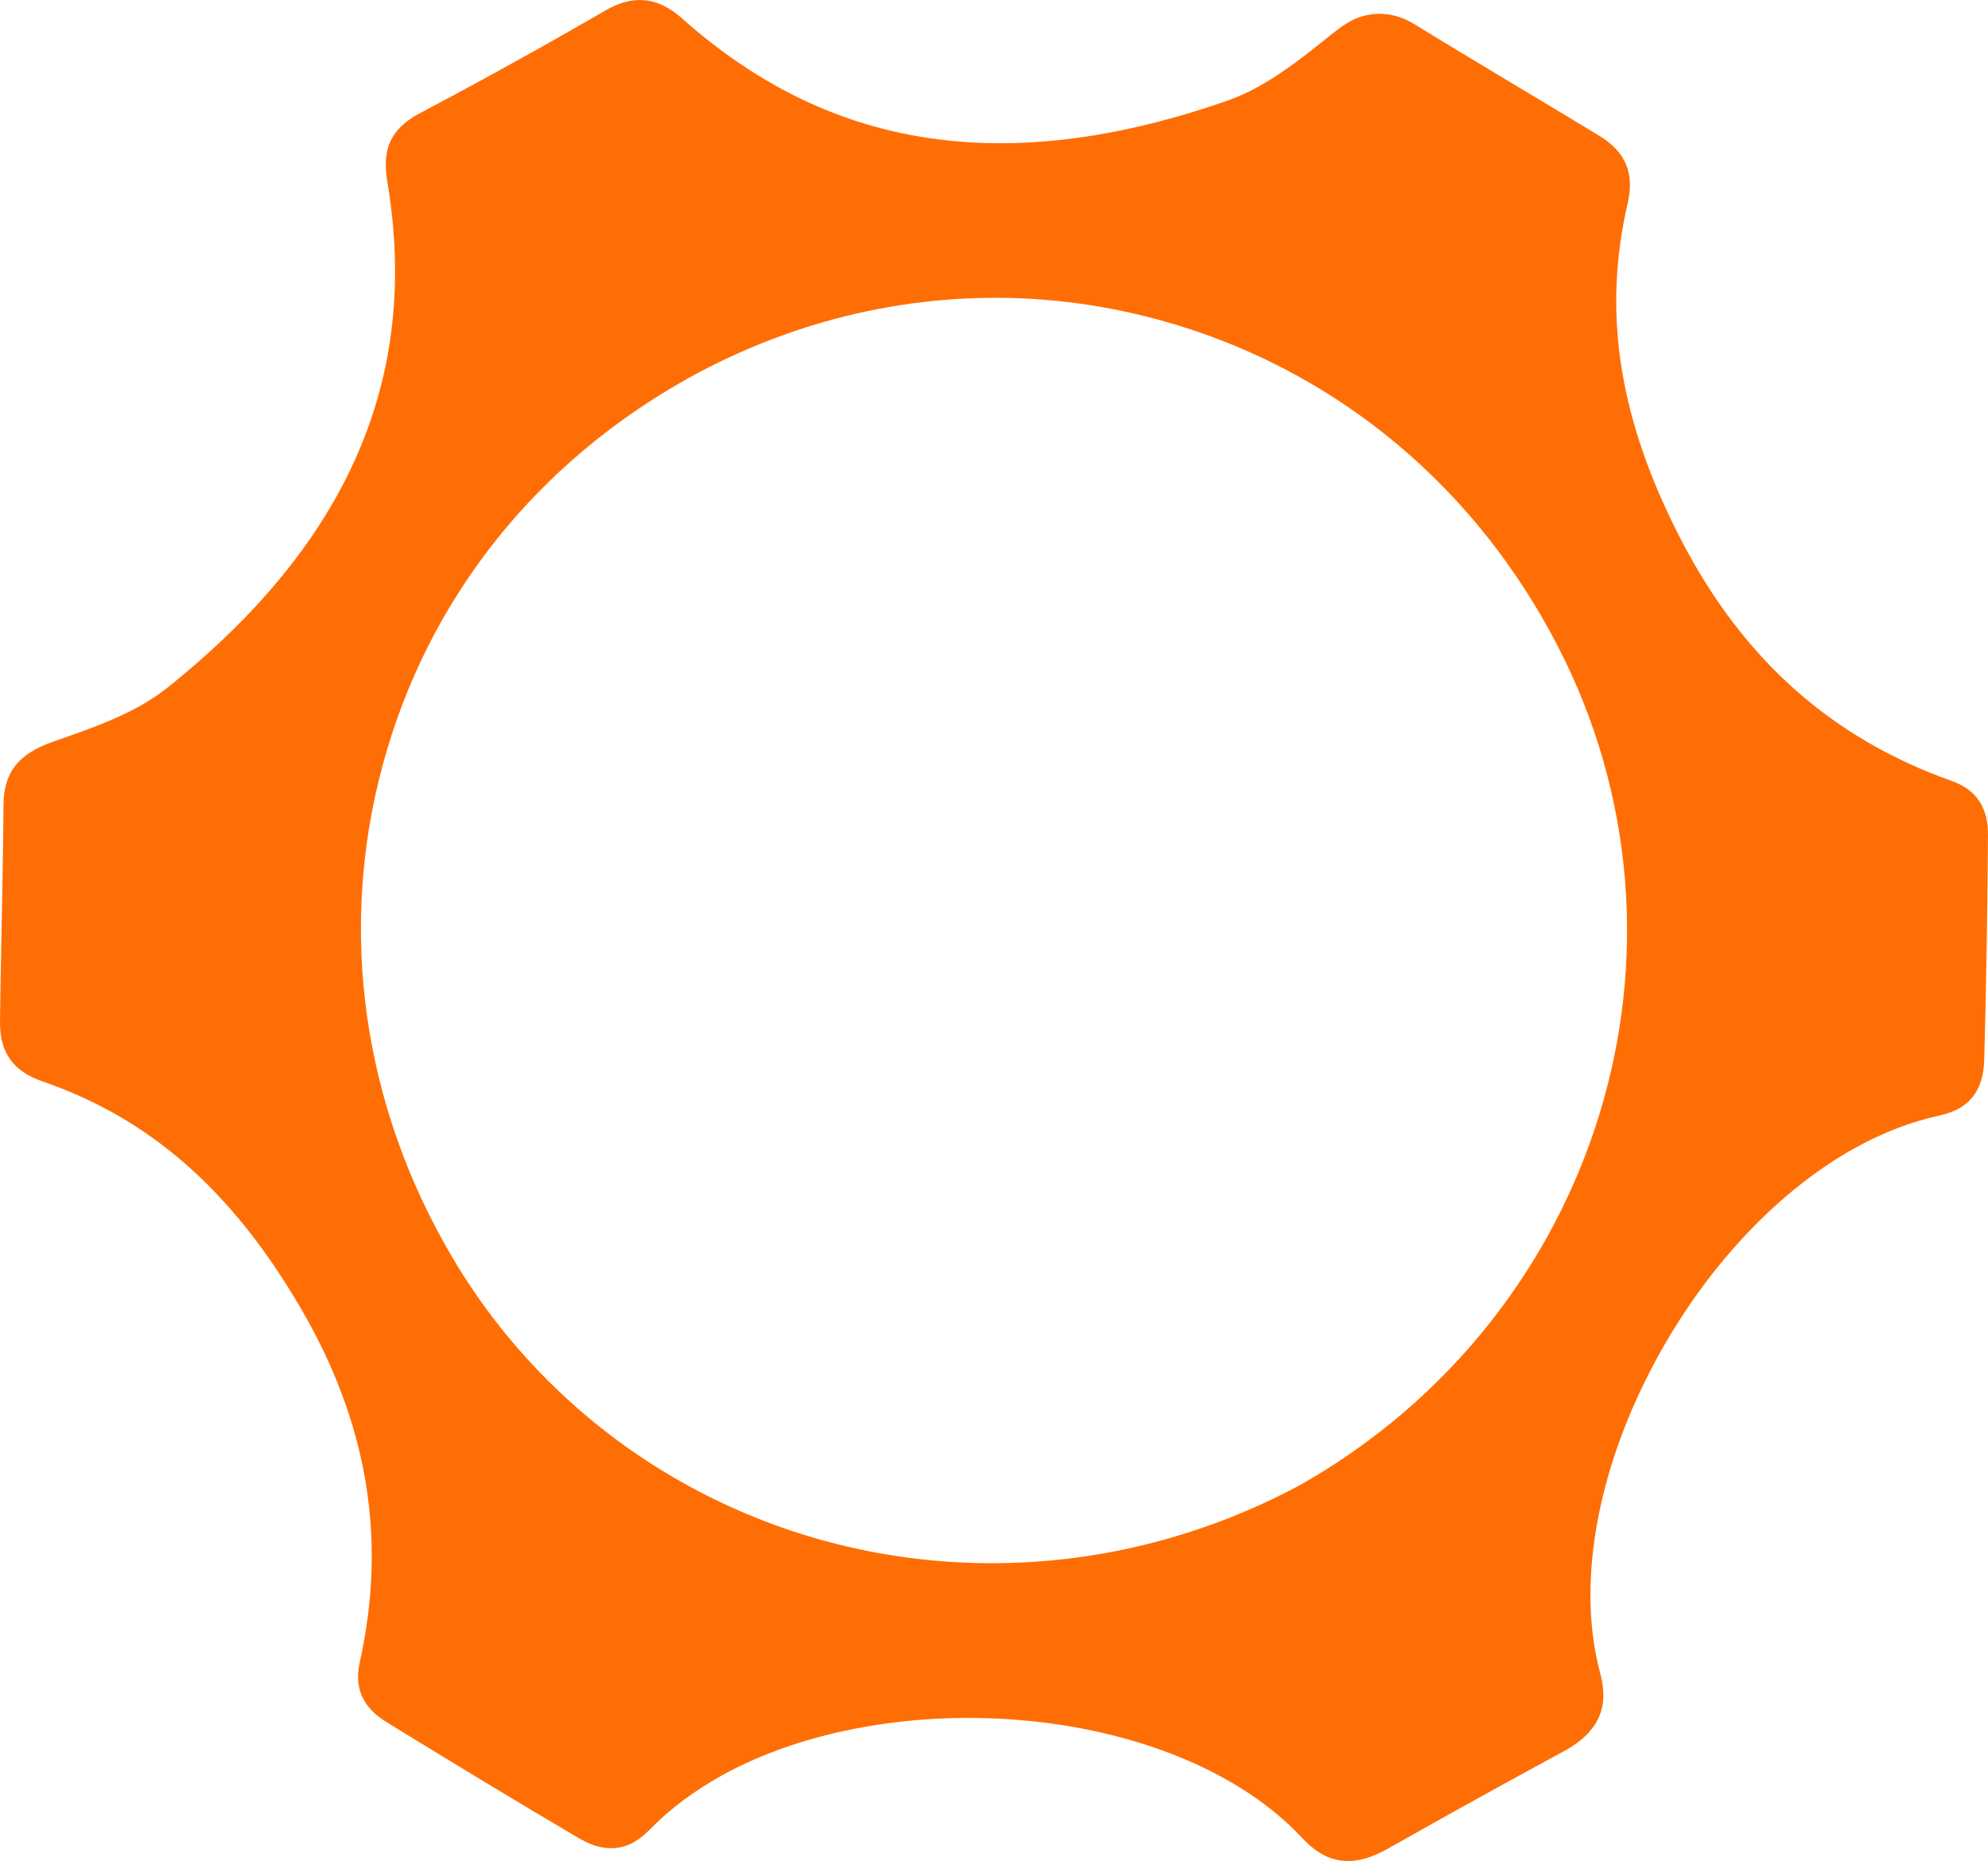 <svg version="1.1" id="图层_1" x="0px" y="0px" width="180.573px" height="169.018px" viewBox="0 0 180.573 169.018" enable-background="new 0 0 180.573 169.018" xml:space="preserve" xmlns="http://www.w3.org/2000/svg" xmlns:xlink="http://www.w3.org/1999/xlink" xmlns:xml="http://www.w3.org/XML/1998/namespace">
  <path fill="#FF6E04" d="M180.572,75.898c0.033-2.546-1.043-4.171-3.287-4.969c-10.863-3.861-18.879-10.967-24.496-21.724
	c-5.711-10.951-7.281-20.726-4.936-30.775c0.619-2.711-0.203-4.649-2.586-6.098c-1.98-1.203-3.969-2.397-5.961-3.592l-1.174-0.703
	c-3.006-1.8-6.41-3.843-9.658-5.839c-2.416-1.504-4.674-0.903-5.789-0.286c-0.496,0.275-1.021,0.633-1.539,1.05L120.598,3.4
	c-1.887,1.504-4.027,3.213-6.273,4.454c-0.949,0.526-1.865,0.943-2.797,1.274c-8.396,2.946-16.254,4.227-23.35,3.804
	C78.402,12.35,69.818,8.661,61.935,1.662c-2.58-2.294-4.845-1.877-6.869-0.754C49.55,4.109,43.857,7.26,38.011,10.349
	c-2.507,1.389-3.329,3.162-2.835,6.127c3.003,17.818-3.538,32.863-19.987,45.992c-0.771,0.612-1.611,1.168-2.566,1.7
	c-2.246,1.242-4.841,2.155-7.126,2.956l-0.624,0.219c-0.656,0.225-1.235,0.481-1.723,0.754c-1.948,1.075-2.82,2.63-2.832,5.03
	c-0.029,3.834-0.106,7.804-0.175,11.31l-0.015,0.727c-0.05,2.536-0.098,5.069-0.127,7.582c-0.047,2.8,1.162,4.528,3.815,5.453
	c9.749,3.344,17.197,9.857,23.44,20.505c6.137,10.473,7.91,21.028,5.424,32.26c-0.534,2.335,0.269,4.12,2.45,5.454
	c6.477,3.972,11.927,7.282,17.481,10.543c0.6,0.349,1.527,0.822,2.631,0.887c0.81,0.047,1.581-0.124,2.29-0.517
	c0.5-0.278,1.002-0.672,1.498-1.178c1.815-1.858,4.015-3.511,6.539-4.909c7.431-4.115,17.709-5.962,27.888-4.951
	c10.418,1.028,19.443,4.883,24.768,10.576c0.877,0.939,2.121,2.033,3.939,2.141l0,0c1.168,0.07,2.373-0.267,3.902-1.112
	c3.012-1.711,5.988-3.364,7.963-4.46c1.977-1.094,4.959-2.74,8.119-4.445c3.922-2.174,3.758-4.958,3.174-7.139
	c-2-7.534-0.473-17.226,4.189-26.594c4.566-9.195,11.488-16.854,18.998-21.01c2.527-1.398,5.102-2.386,7.684-2.943
	c1.141-0.264,2.752-0.822,3.535-2.596c0.311-0.671,0.467-1.439,0.5-2.427C180.432,89.361,180.514,82.391,180.572,75.898z
	 M118.162,134.833c-9.748,5.251-20.65,7.684-31.526,7.035c-18.933-1.132-35.949-11.457-45.517-27.619
	c-8.176-13.805-10.431-29.716-6.352-44.789c4.044-14.95,13.822-27.377,27.86-35.174c9.625-5.308,20.373-7.779,31.086-7.141
	c4.445,0.265,8.881,1.062,13.189,2.375c14.941,4.541,27.227,14.896,34.59,29.155C155.57,85.93,145.293,119.399,118.162,134.833z" class="color c1"/>
</svg>
